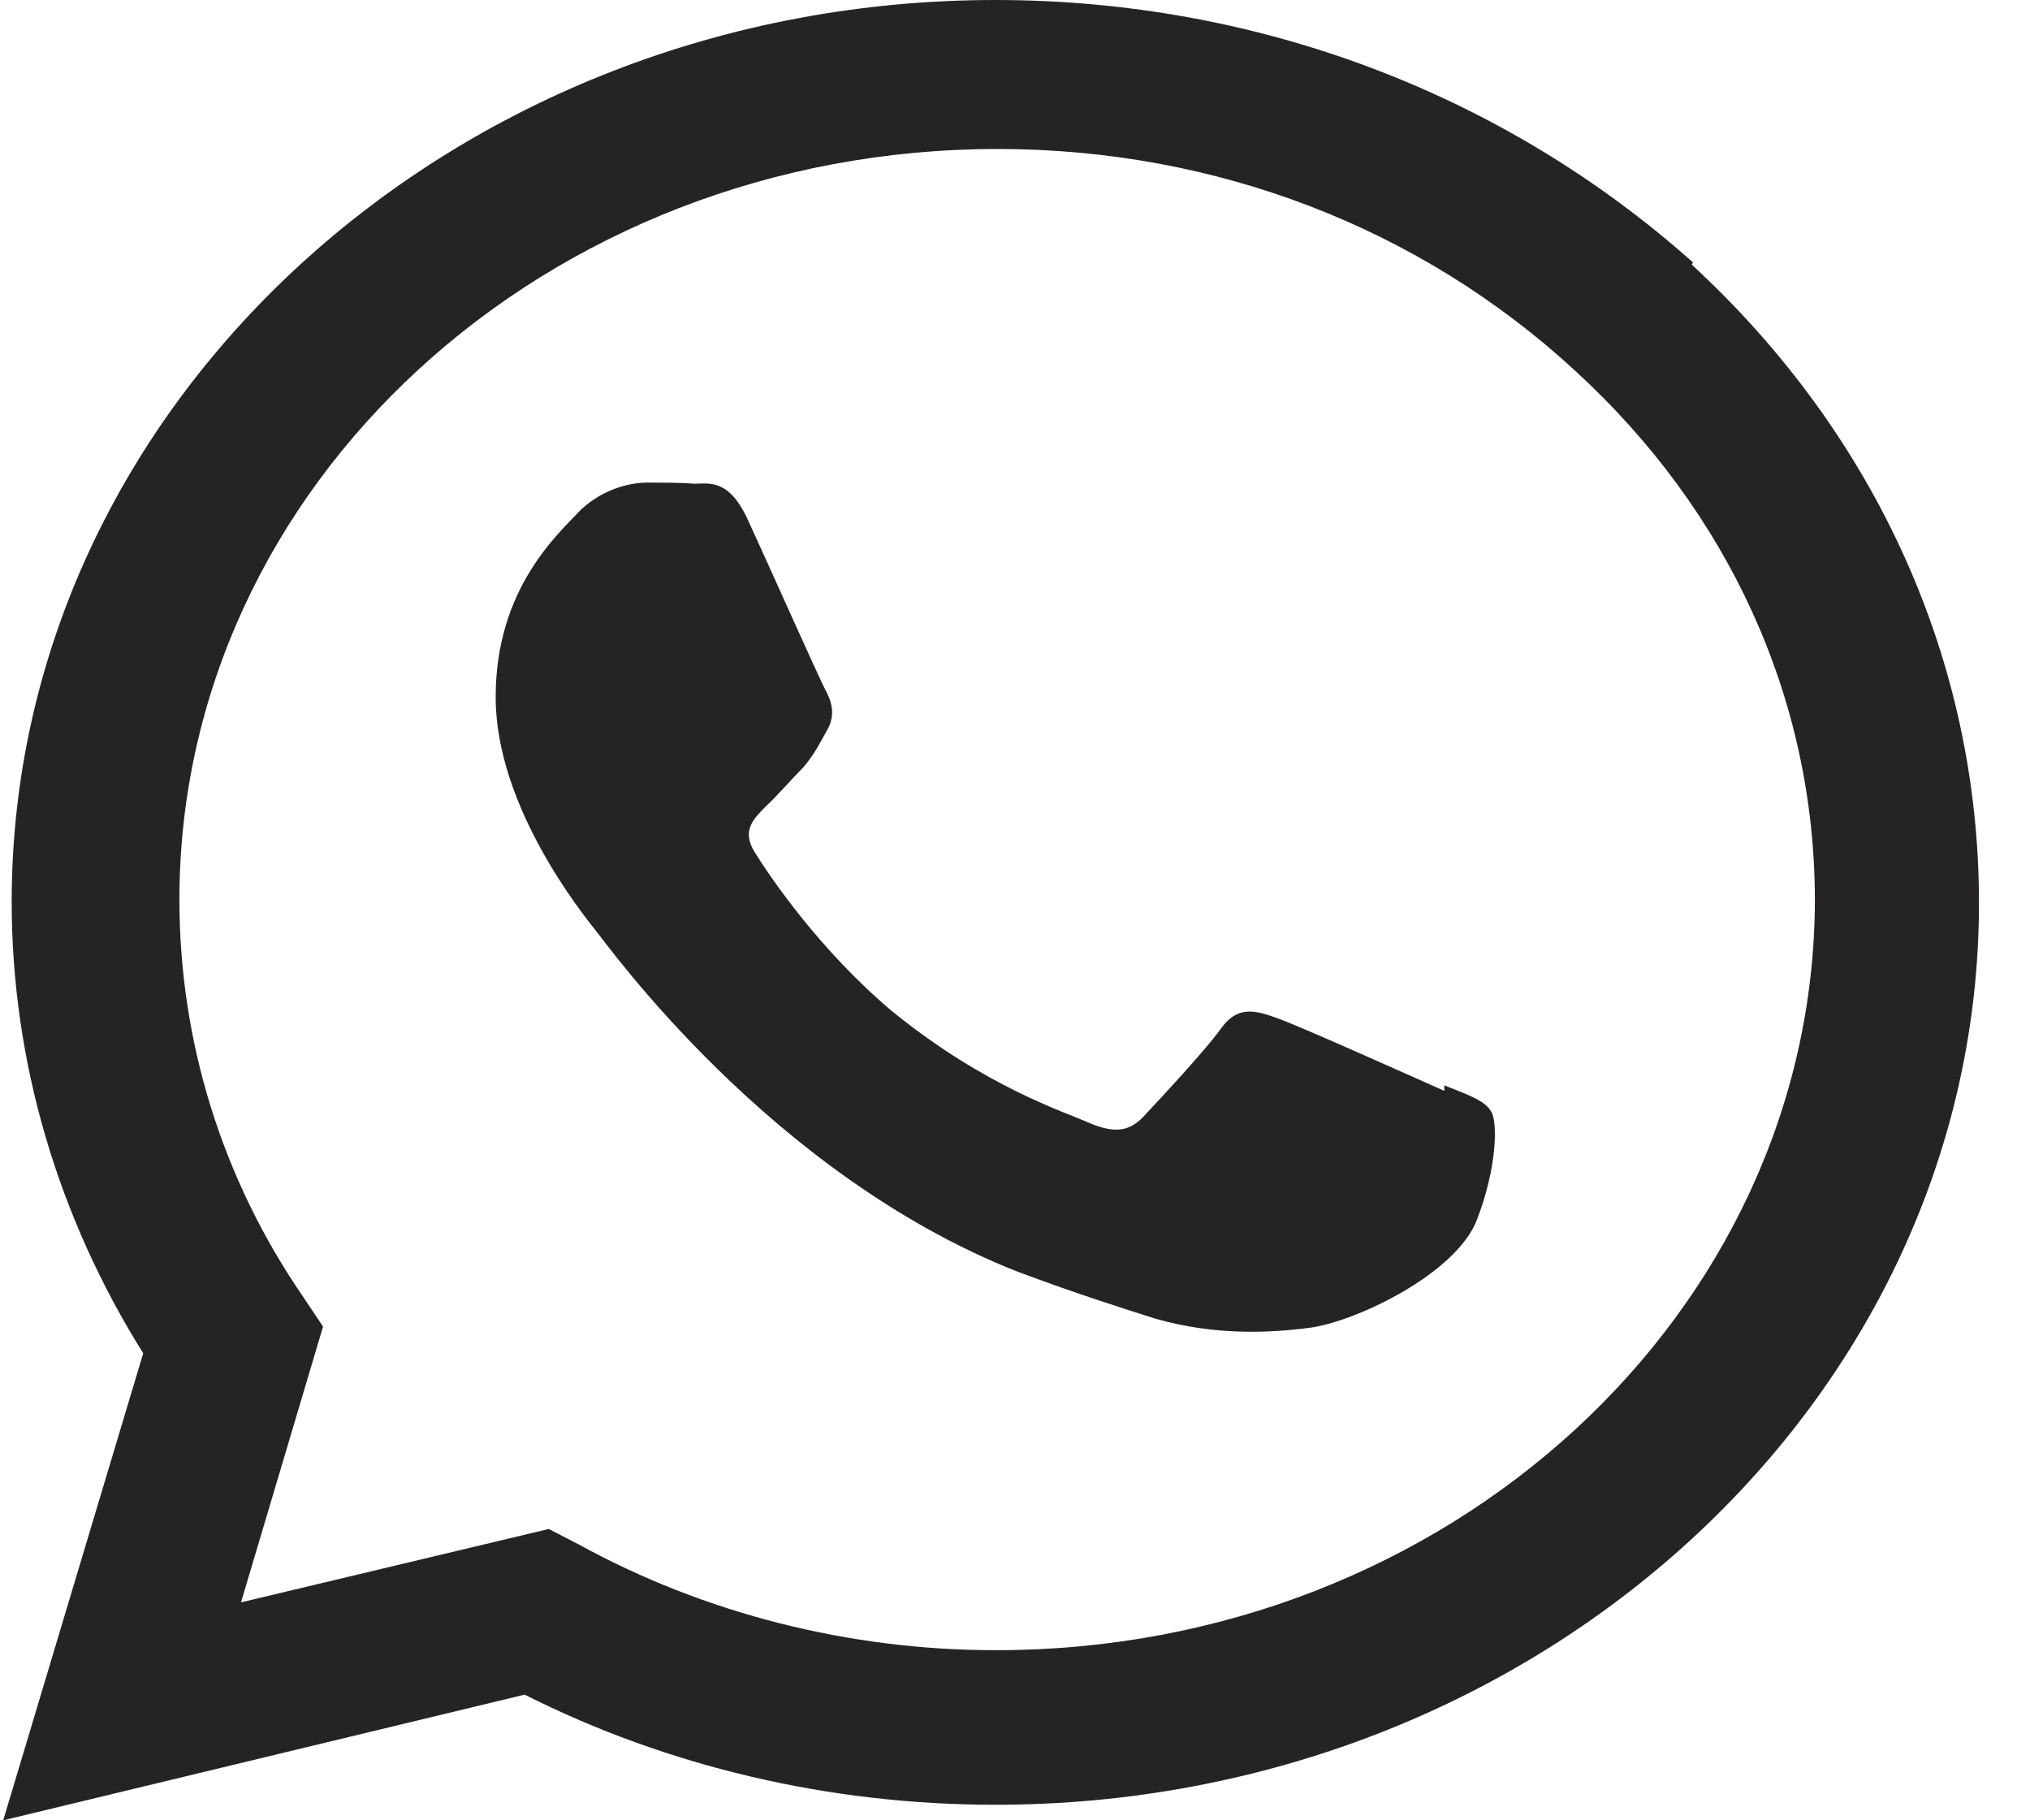<svg width="29" height="26" viewBox="0 0 29 26" fill="none" xmlns="http://www.w3.org/2000/svg">
<path fill-rule="evenodd" clip-rule="evenodd" d="M20.633 15.581C20.271 15.422 18.547 14.644 18.219 14.533C17.909 14.421 17.668 14.374 17.443 14.691C17.202 15.025 16.529 15.74 16.323 15.962C16.116 16.169 15.909 16.184 15.564 16.041C15.219 15.883 14.081 15.533 12.736 14.437C11.702 13.564 10.995 12.516 10.788 12.182C10.581 11.864 10.771 11.69 10.943 11.515C11.098 11.372 11.288 11.15 11.477 10.959C11.65 10.753 11.702 10.626 11.822 10.419C11.943 10.197 11.874 10.006 11.788 9.847C11.702 9.688 10.995 8.1 10.702 7.465C10.426 6.83 10.133 6.909 9.926 6.909C9.719 6.893 9.477 6.893 9.253 6.893C9.012 6.893 8.633 6.973 8.305 7.274C7.995 7.608 7.081 8.386 7.081 9.958C7.081 11.531 8.339 13.072 8.512 13.294C8.684 13.5 10.995 16.756 14.512 18.154C15.357 18.472 16.012 18.678 16.512 18.837C17.357 19.075 18.116 19.043 18.719 18.964C19.392 18.869 20.806 18.186 21.099 17.423C21.392 16.661 21.392 16.026 21.306 15.883C21.219 15.724 20.995 15.645 20.633 15.502V15.581ZM14.236 23.57H14.219C12.133 23.57 10.064 23.046 8.27 22.061L7.839 21.839L3.443 22.887L4.615 18.948L4.339 18.535C3.167 16.836 2.563 14.866 2.563 12.849C2.563 6.941 7.788 2.128 14.254 2.128C17.374 2.128 20.288 3.256 22.495 5.289C24.702 7.306 25.927 9.99 25.927 12.865C25.909 18.758 20.685 23.57 14.236 23.57ZM24.185 3.748C21.495 1.35 17.978 0 14.219 0C6.477 0 0.167 5.781 0.167 12.881C0.167 15.152 0.822 17.376 2.046 19.329L0.046 26L7.495 24.205C9.546 25.238 11.857 25.778 14.219 25.778C21.961 25.778 28.271 19.996 28.271 12.897C28.271 9.45 26.806 6.21 24.168 3.78L24.185 3.748Z" fill="#252422"/>
</svg>
